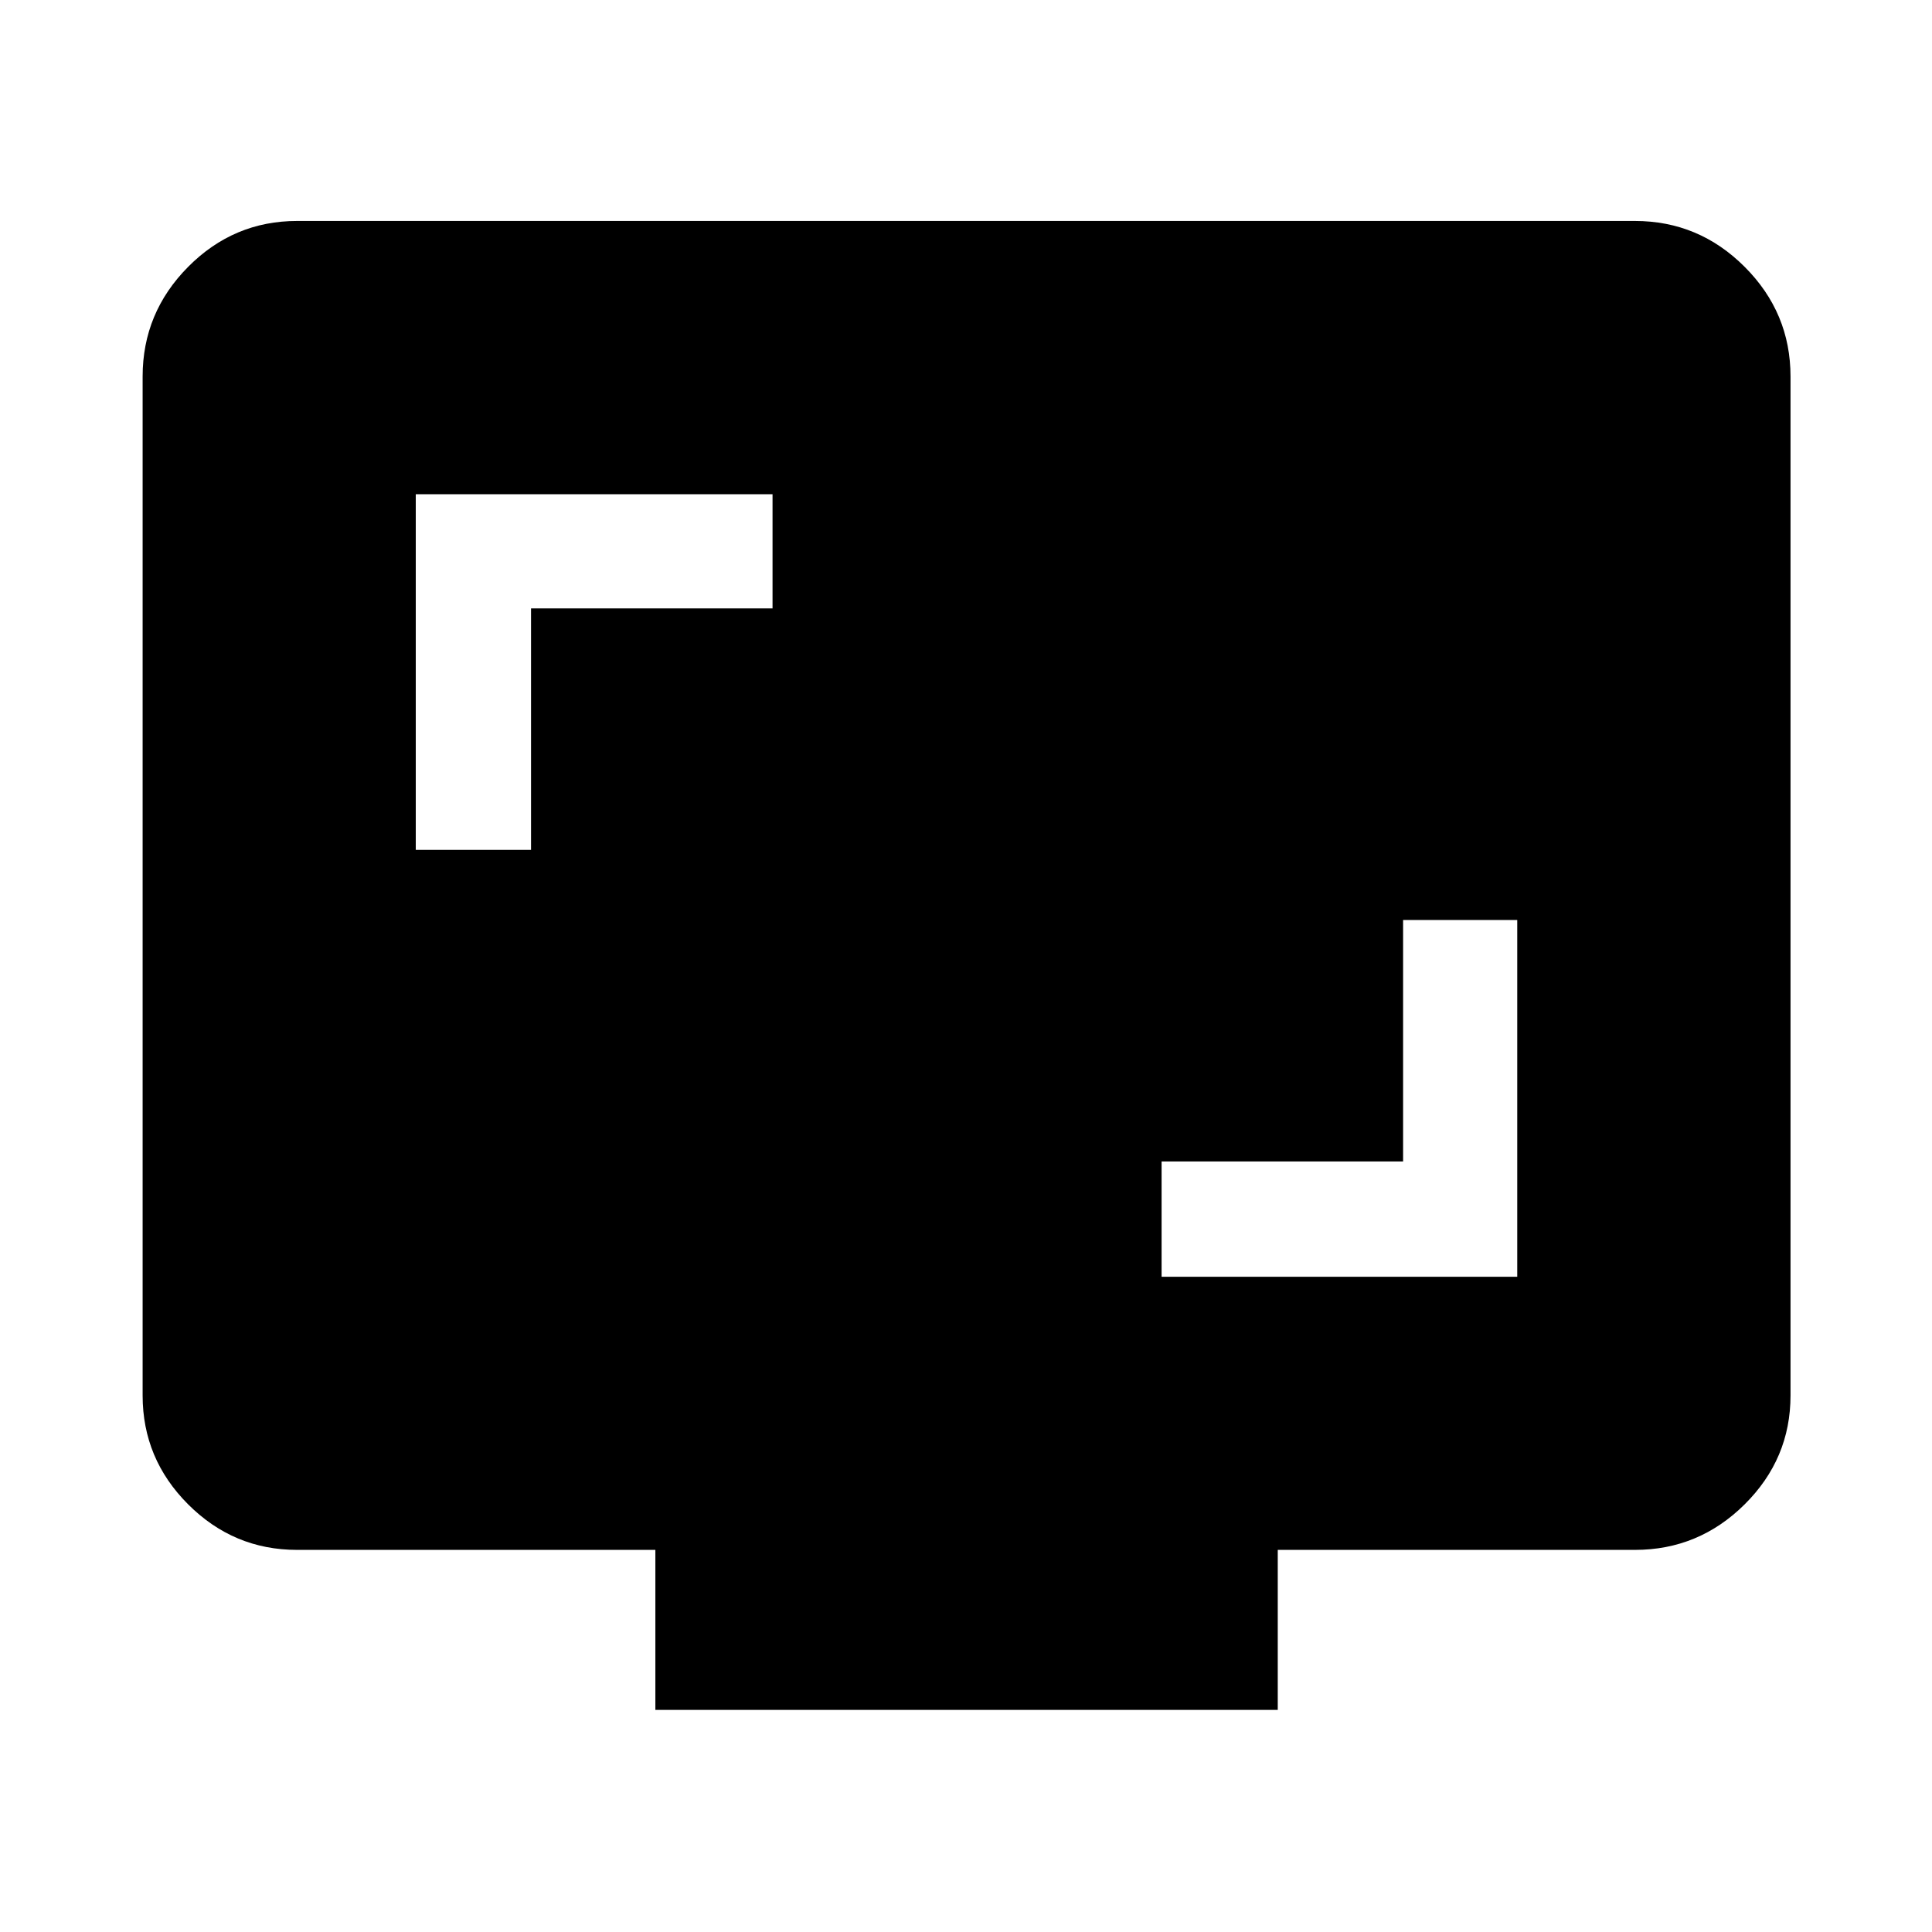 <svg xmlns="http://www.w3.org/2000/svg" height="48" viewBox="0 -960 960 960" width="48"><path d="M577.19-325.59h176.72v-177.28h-56.72v120h-120v57.28Zm-370.6-212.1h57.28v-120h120v-56.72H206.59v176.72Zm119.06 427.32v-79.5H147.59q-31.48 0-54.1-22.62t-22.62-54.1v-506.32q0-31.71 22.62-54.5t54.1-22.79h664.82q31.71 0 54.5 22.79t22.79 54.5v506.32q0 31.48-22.79 54.1t-54.5 22.62h-177.5v79.5H325.65Z"/></svg>
